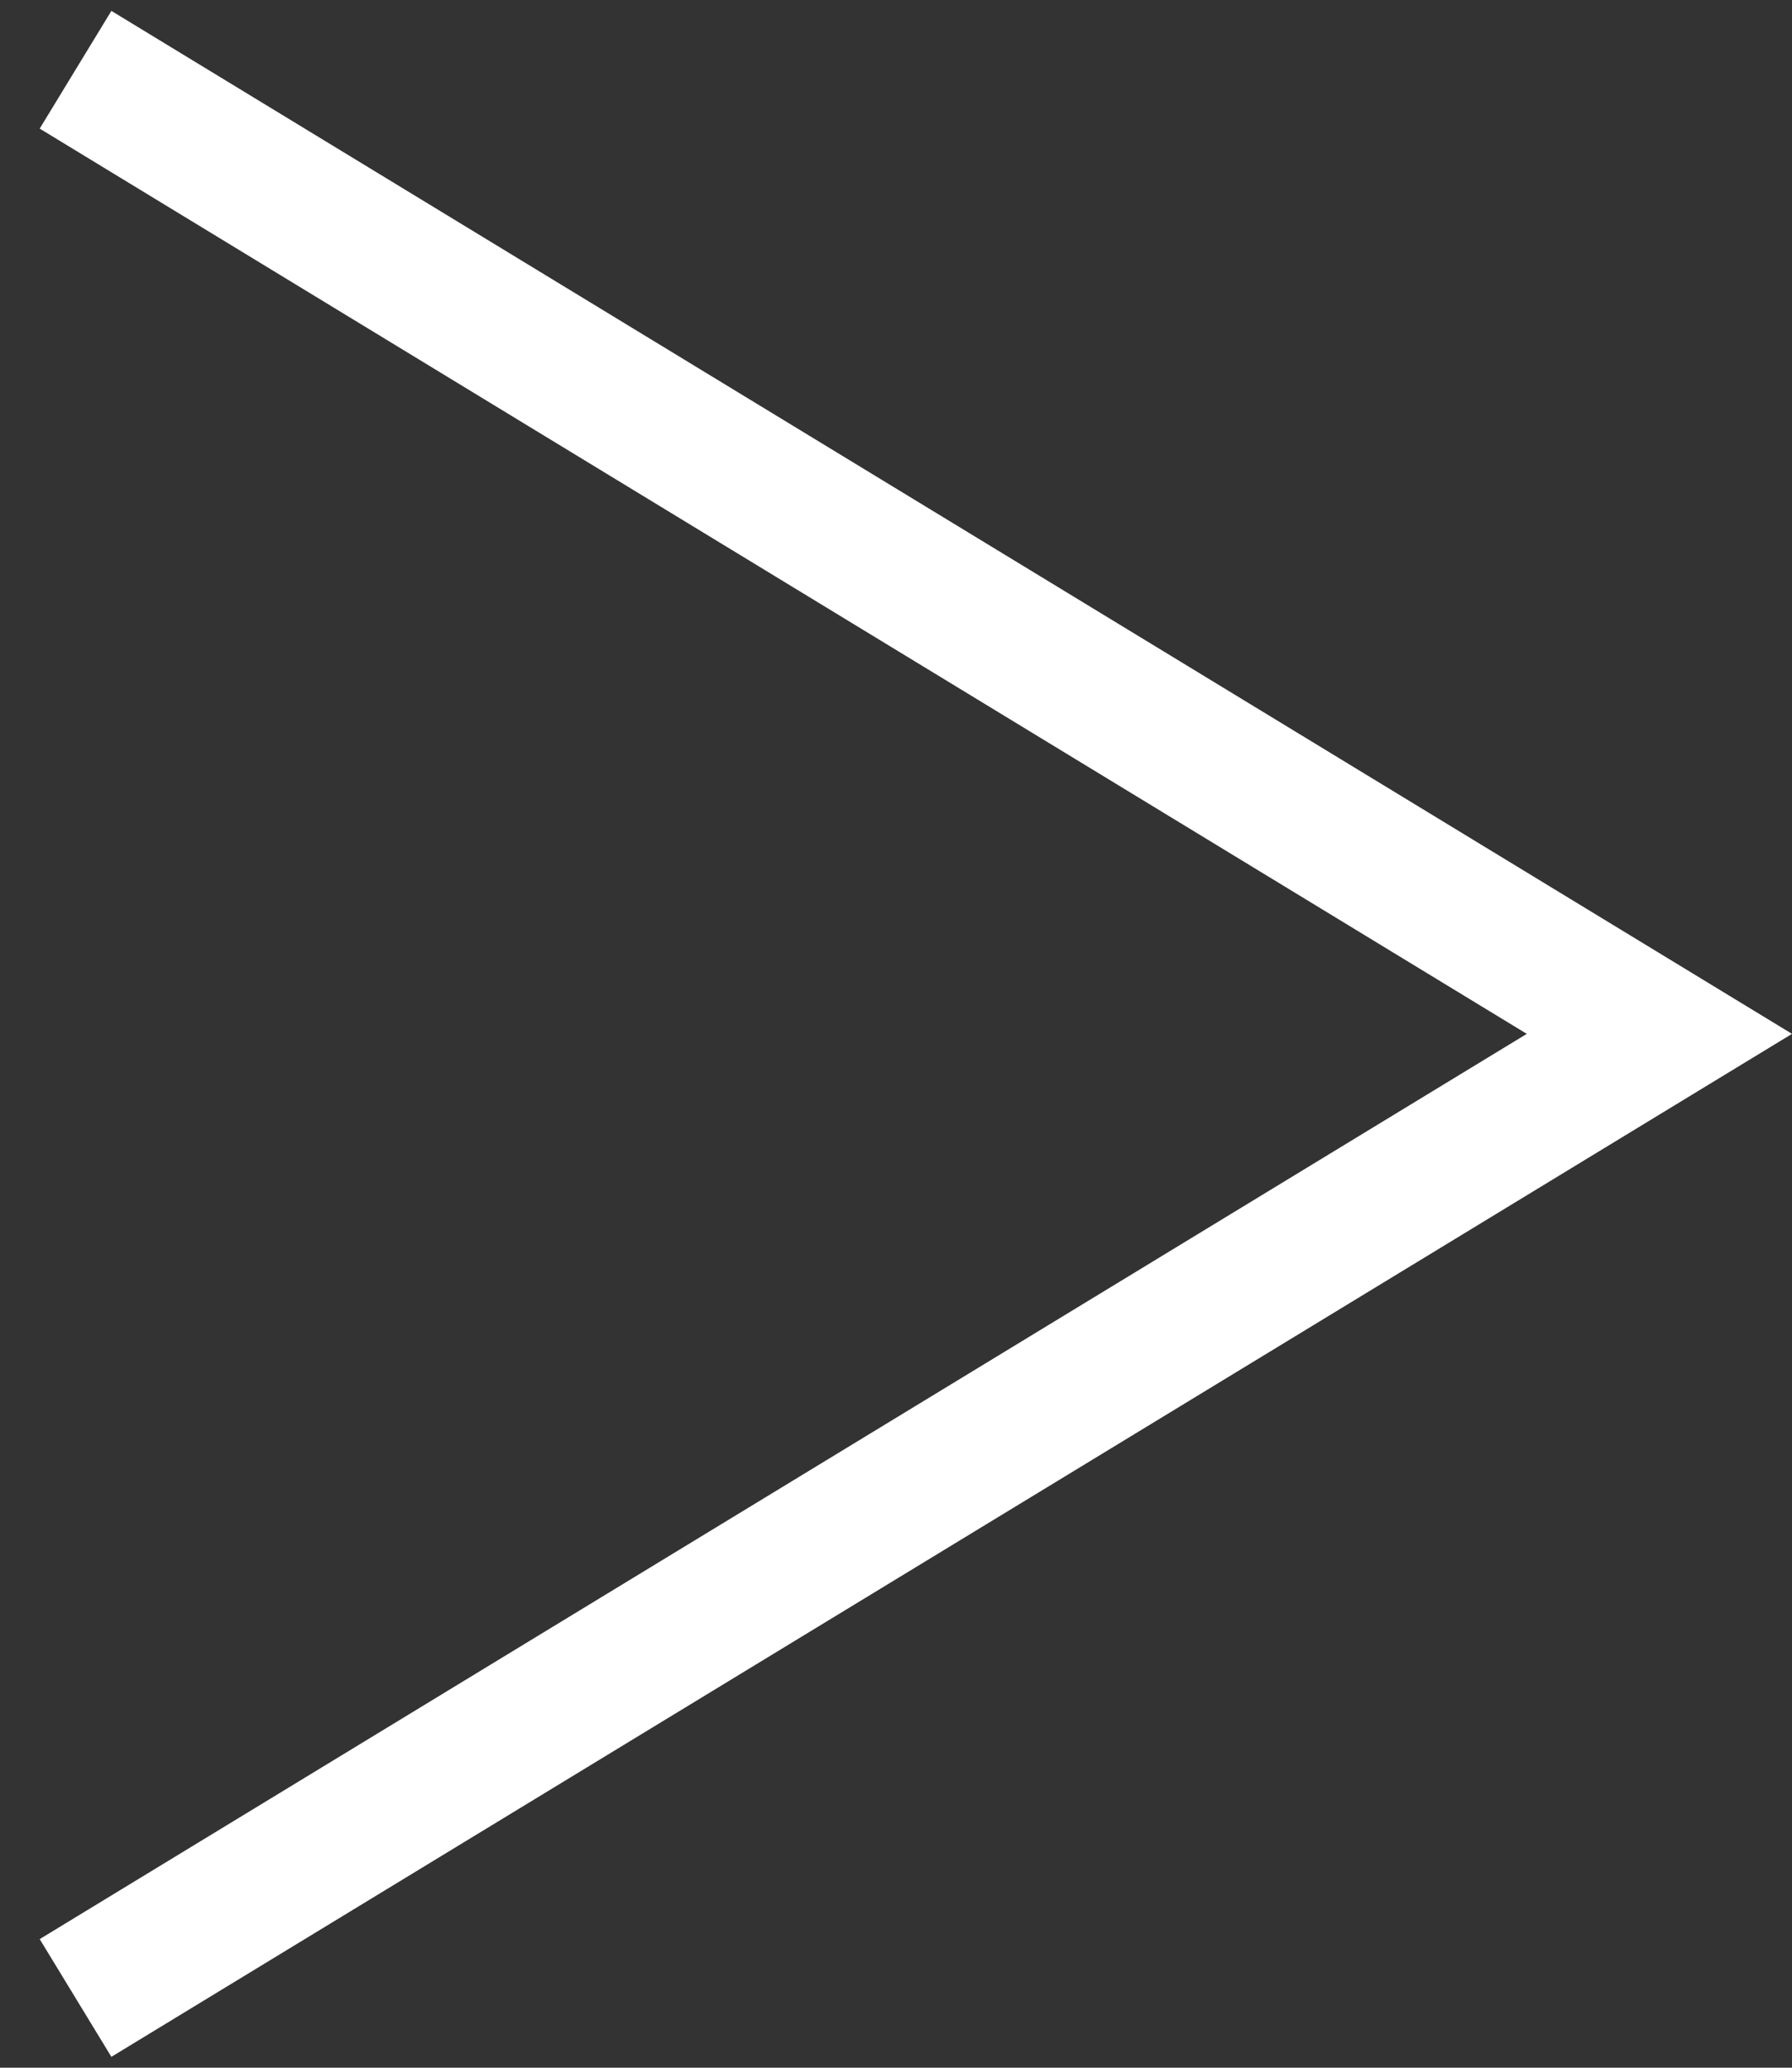 <?xml version="1.0" encoding="UTF-8" standalone="no"?>
<!-- Generator: Adobe Illustrator 16.0.3, SVG Export Plug-In . SVG Version: 6.00 Build 0)  -->
<!DOCTYPE svg  PUBLIC '-//W3C//DTD SVG 1.1//EN'  'http://www.w3.org/Graphics/SVG/1.1/DTD/svg11.dtd'>
<svg id="レイヤー_1" xmlns="http://www.w3.org/2000/svg" xml:space="preserve" height="15px" viewBox="0 0 13 15" width="13px" version="1.1" y="0px" x="0px" xmlns:xlink="http://www.w3.org/1999/xlink" enable-background="new 0 0 13 15">
	<rect x="0" y="0" width="13" height="15" fill="#333333" stroke="none"/>
	<polygon points="0.808 0.079 13 7.5 0.808 14.921 0.288 14.067 11.076 7.5 0.288 0.933" fill="#fff"/>
</svg>
